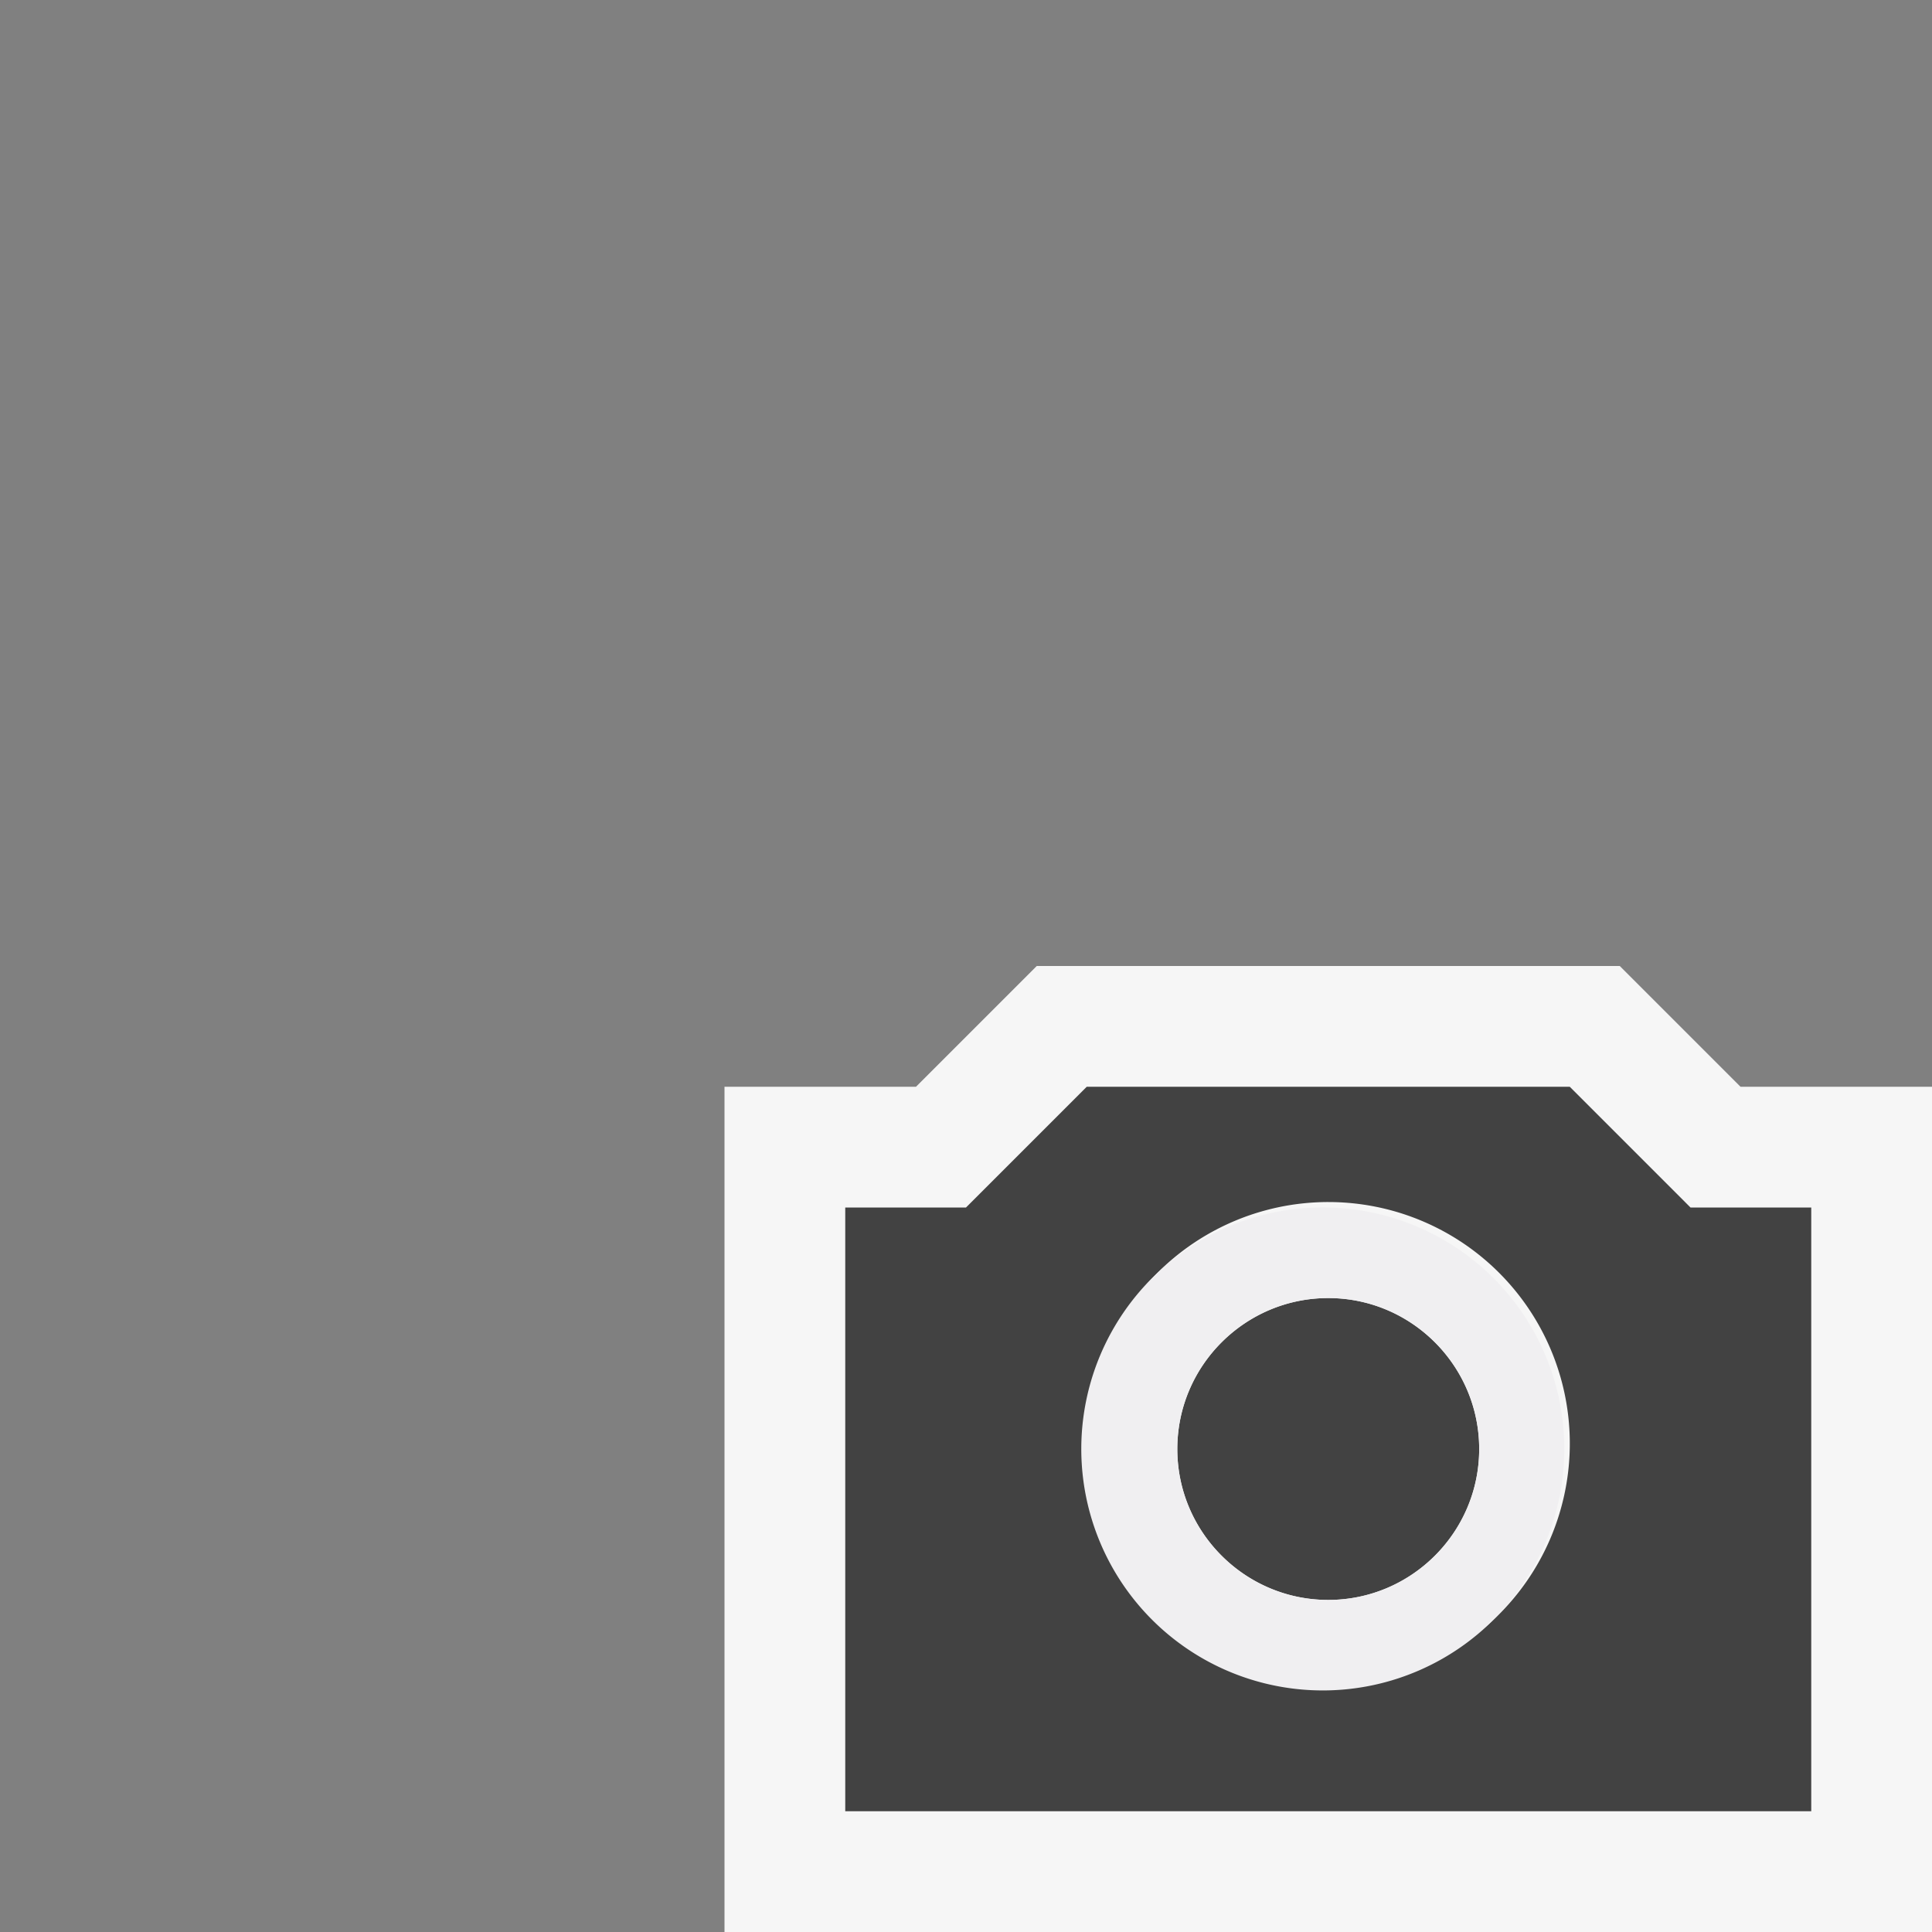 <svg xmlns="http://www.w3.org/2000/svg" viewBox="0 0 16 16"><rect x="0" y="0" width="16" height="16" fill="#808080" stroke="none"/><style>.icon-canvas-transparent{opacity:0;fill:#f6f6f6}.icon-vs-out{fill:#f6f6f6}.icon-vs-bg{fill:#424242}.icon-vs-fg{fill:#f0eff1}</style><path class="icon-canvas-transparent" d="M16 16H0V0h16v16z" id="canvas"/><path class="icon-vs-out" d="M6 16V9h1.586l1-1h4.828l1 1H16v7H6z" id="outline"/><path class="icon-vs-bg" d="M12.25 12c0 .689-.561 1.25-1.25 1.25S9.75 12.689 9.75 12s.561-1.25 1.25-1.25 1.25.561 1.25 1.25zM15 10v5H7v-5h1l1-1h4l1 1h1zm-2 2a2 2 0 1 0-3.999-.001A2 2 0 0 0 13 12z" id="iconBg"/><g id="iconFg"><path class="icon-vs-fg" d="M11 10.75c.689 0 1.25.561 1.25 1.25s-.561 1.25-1.25 1.25-1.25-.561-1.25-1.25.561-1.25 1.25-1.25m0-.75a2 2 0 1 0-.001 3.999A2 2 0 0 0 11 10z"/></g></svg>